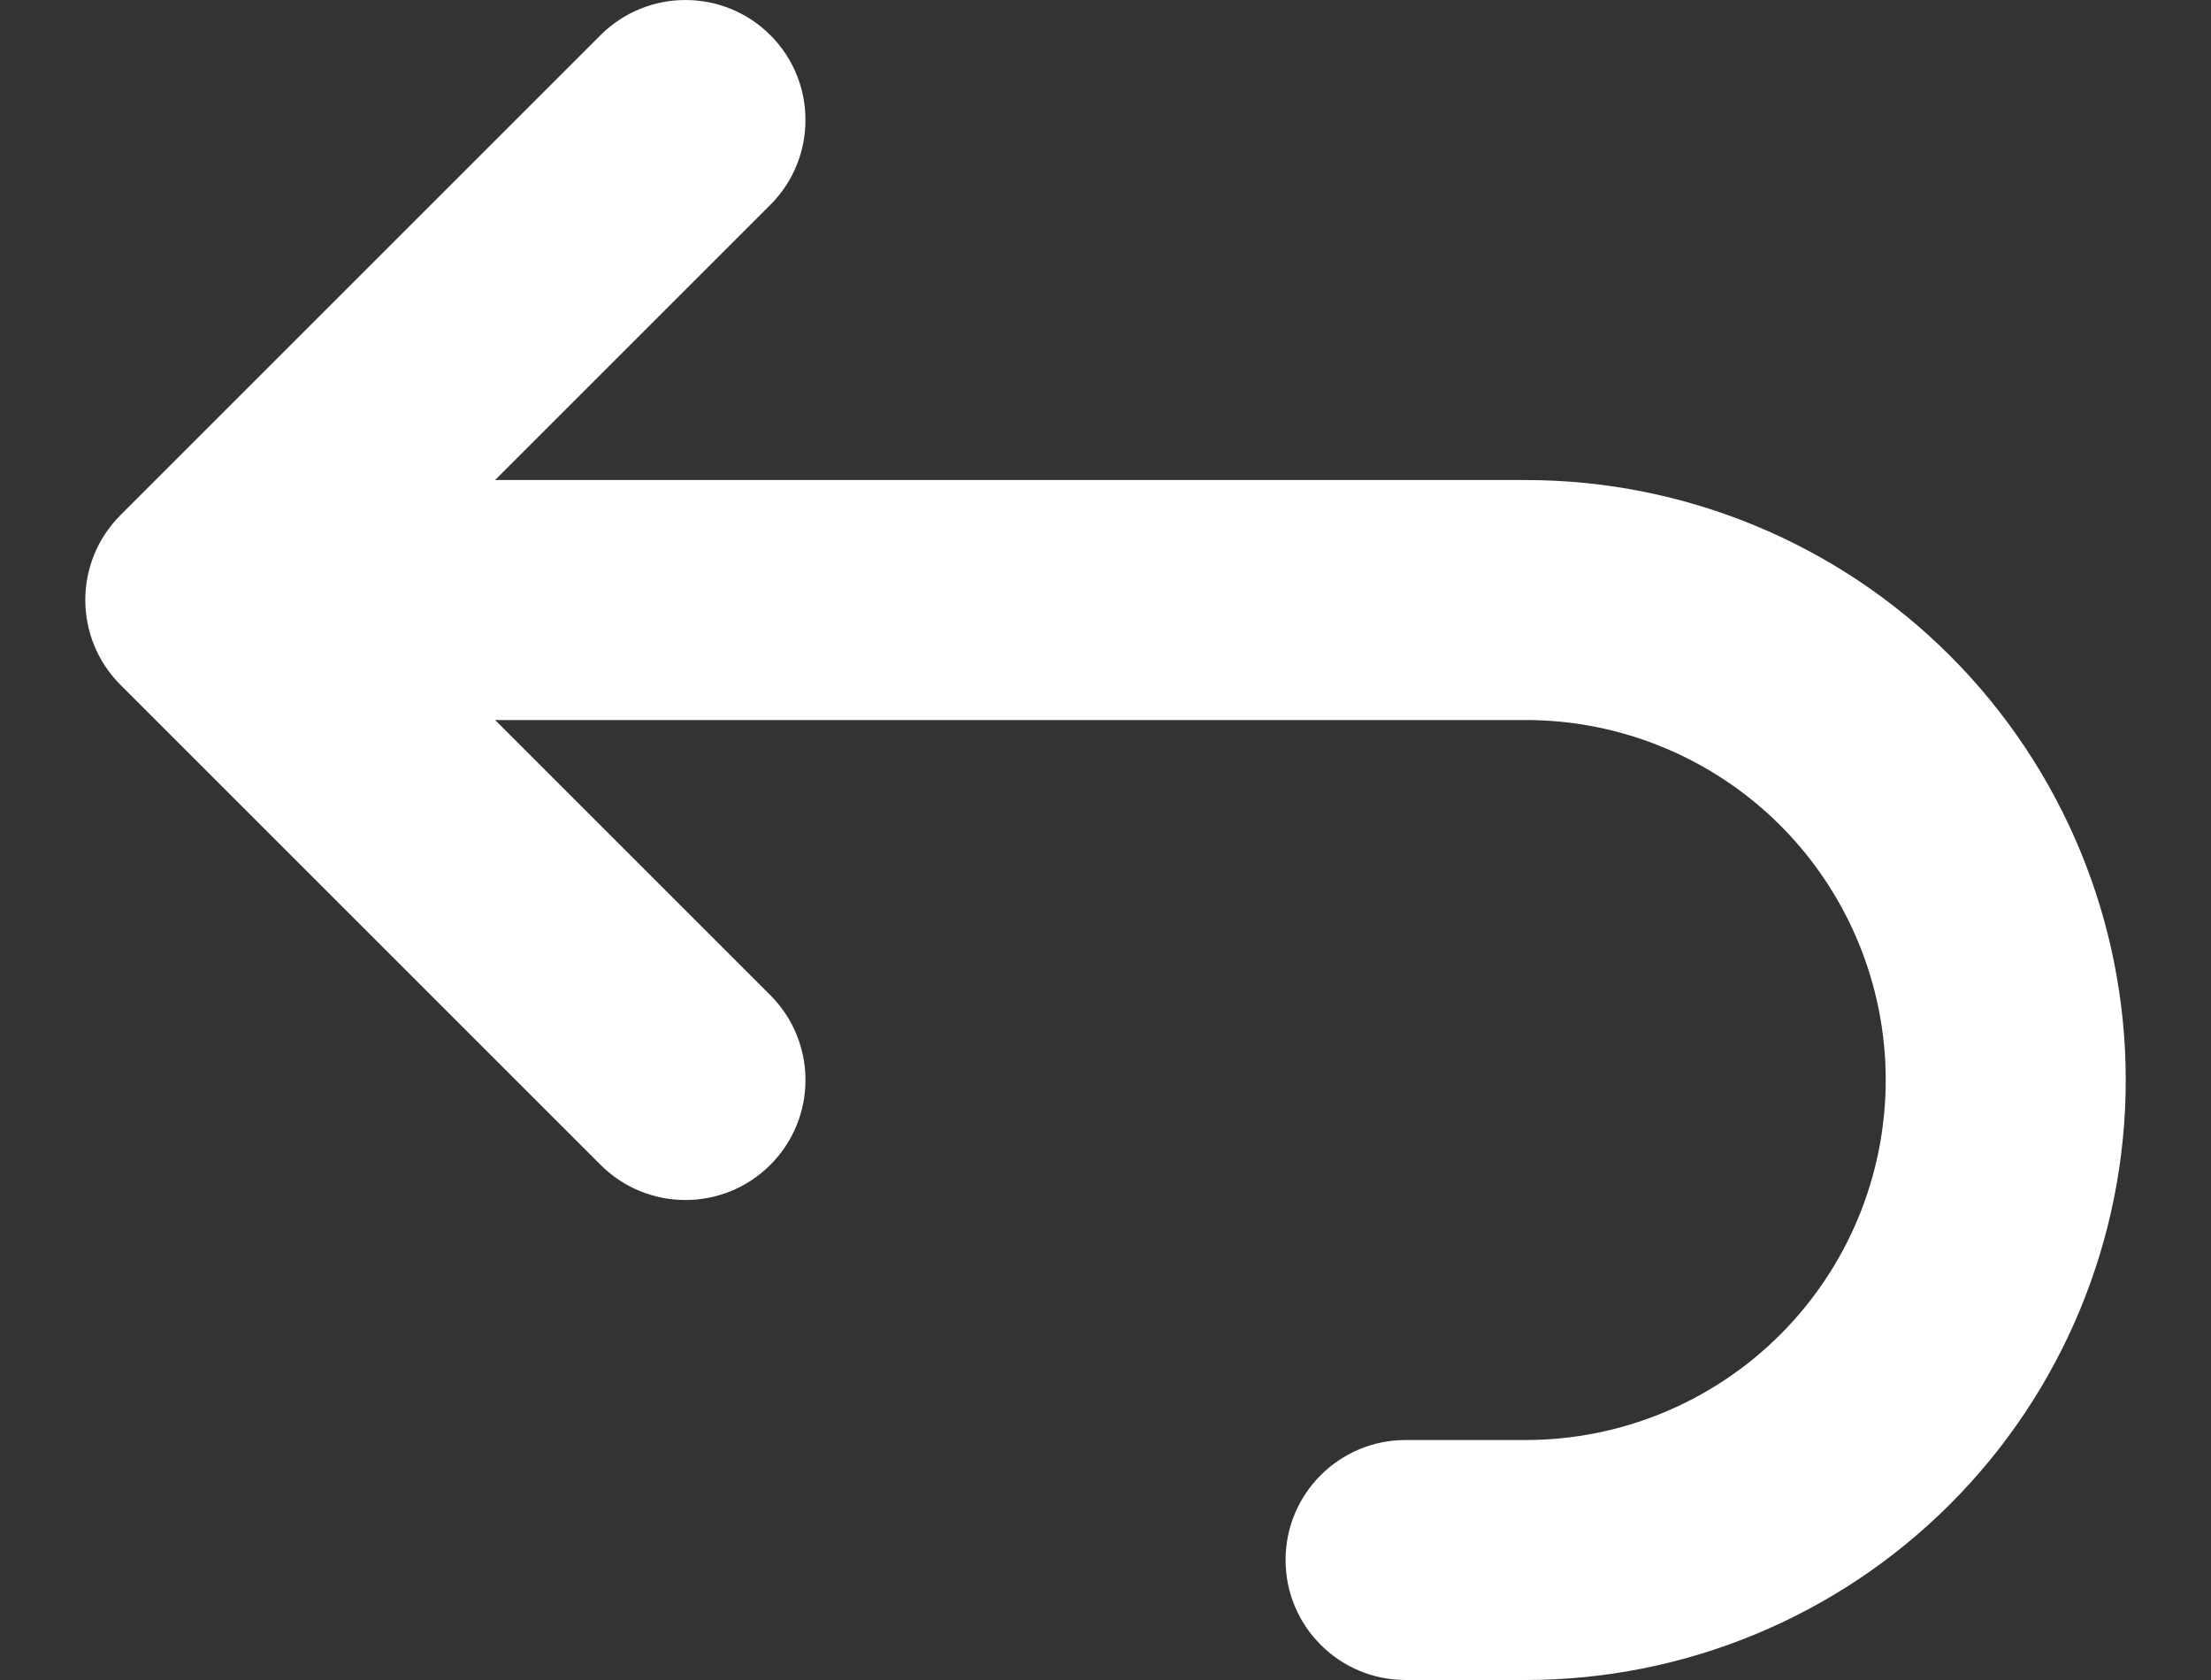 <svg width="25" height="19" viewBox="0 0 25 19" fill="none" xmlns="http://www.w3.org/2000/svg">
<rect x="0" y="0" width="25" height="19" fill="#333333" stroke="none"/>
<path fill-rule="evenodd" clip-rule="evenodd" d="M8.71 0.397C9.24 0.927 9.24 1.787 8.71 2.317L5.598 5.429H17.251C19.05 5.429 20.776 6.143 22.049 7.416C23.321 8.689 24.036 10.415 24.036 12.214C24.036 14.014 23.321 15.74 22.049 17.012C20.776 18.285 19.05 19 17.251 19H15.893C15.144 19 14.536 18.392 14.536 17.643C14.536 16.893 15.144 16.286 15.893 16.286H17.251C18.33 16.286 19.366 15.857 20.13 15.093C20.893 14.33 21.322 13.294 21.322 12.214C21.322 11.134 20.893 10.099 20.13 9.335C19.366 8.572 18.33 8.143 17.251 8.143H5.598L8.71 11.255C9.24 11.785 9.24 12.644 8.71 13.174C8.18 13.704 7.321 13.704 6.791 13.174L1.362 7.745C0.832 7.215 0.832 6.356 1.362 5.826L6.791 0.397C7.321 -0.132 8.18 -0.132 8.71 0.397Z" fill="white"/>
</svg>
